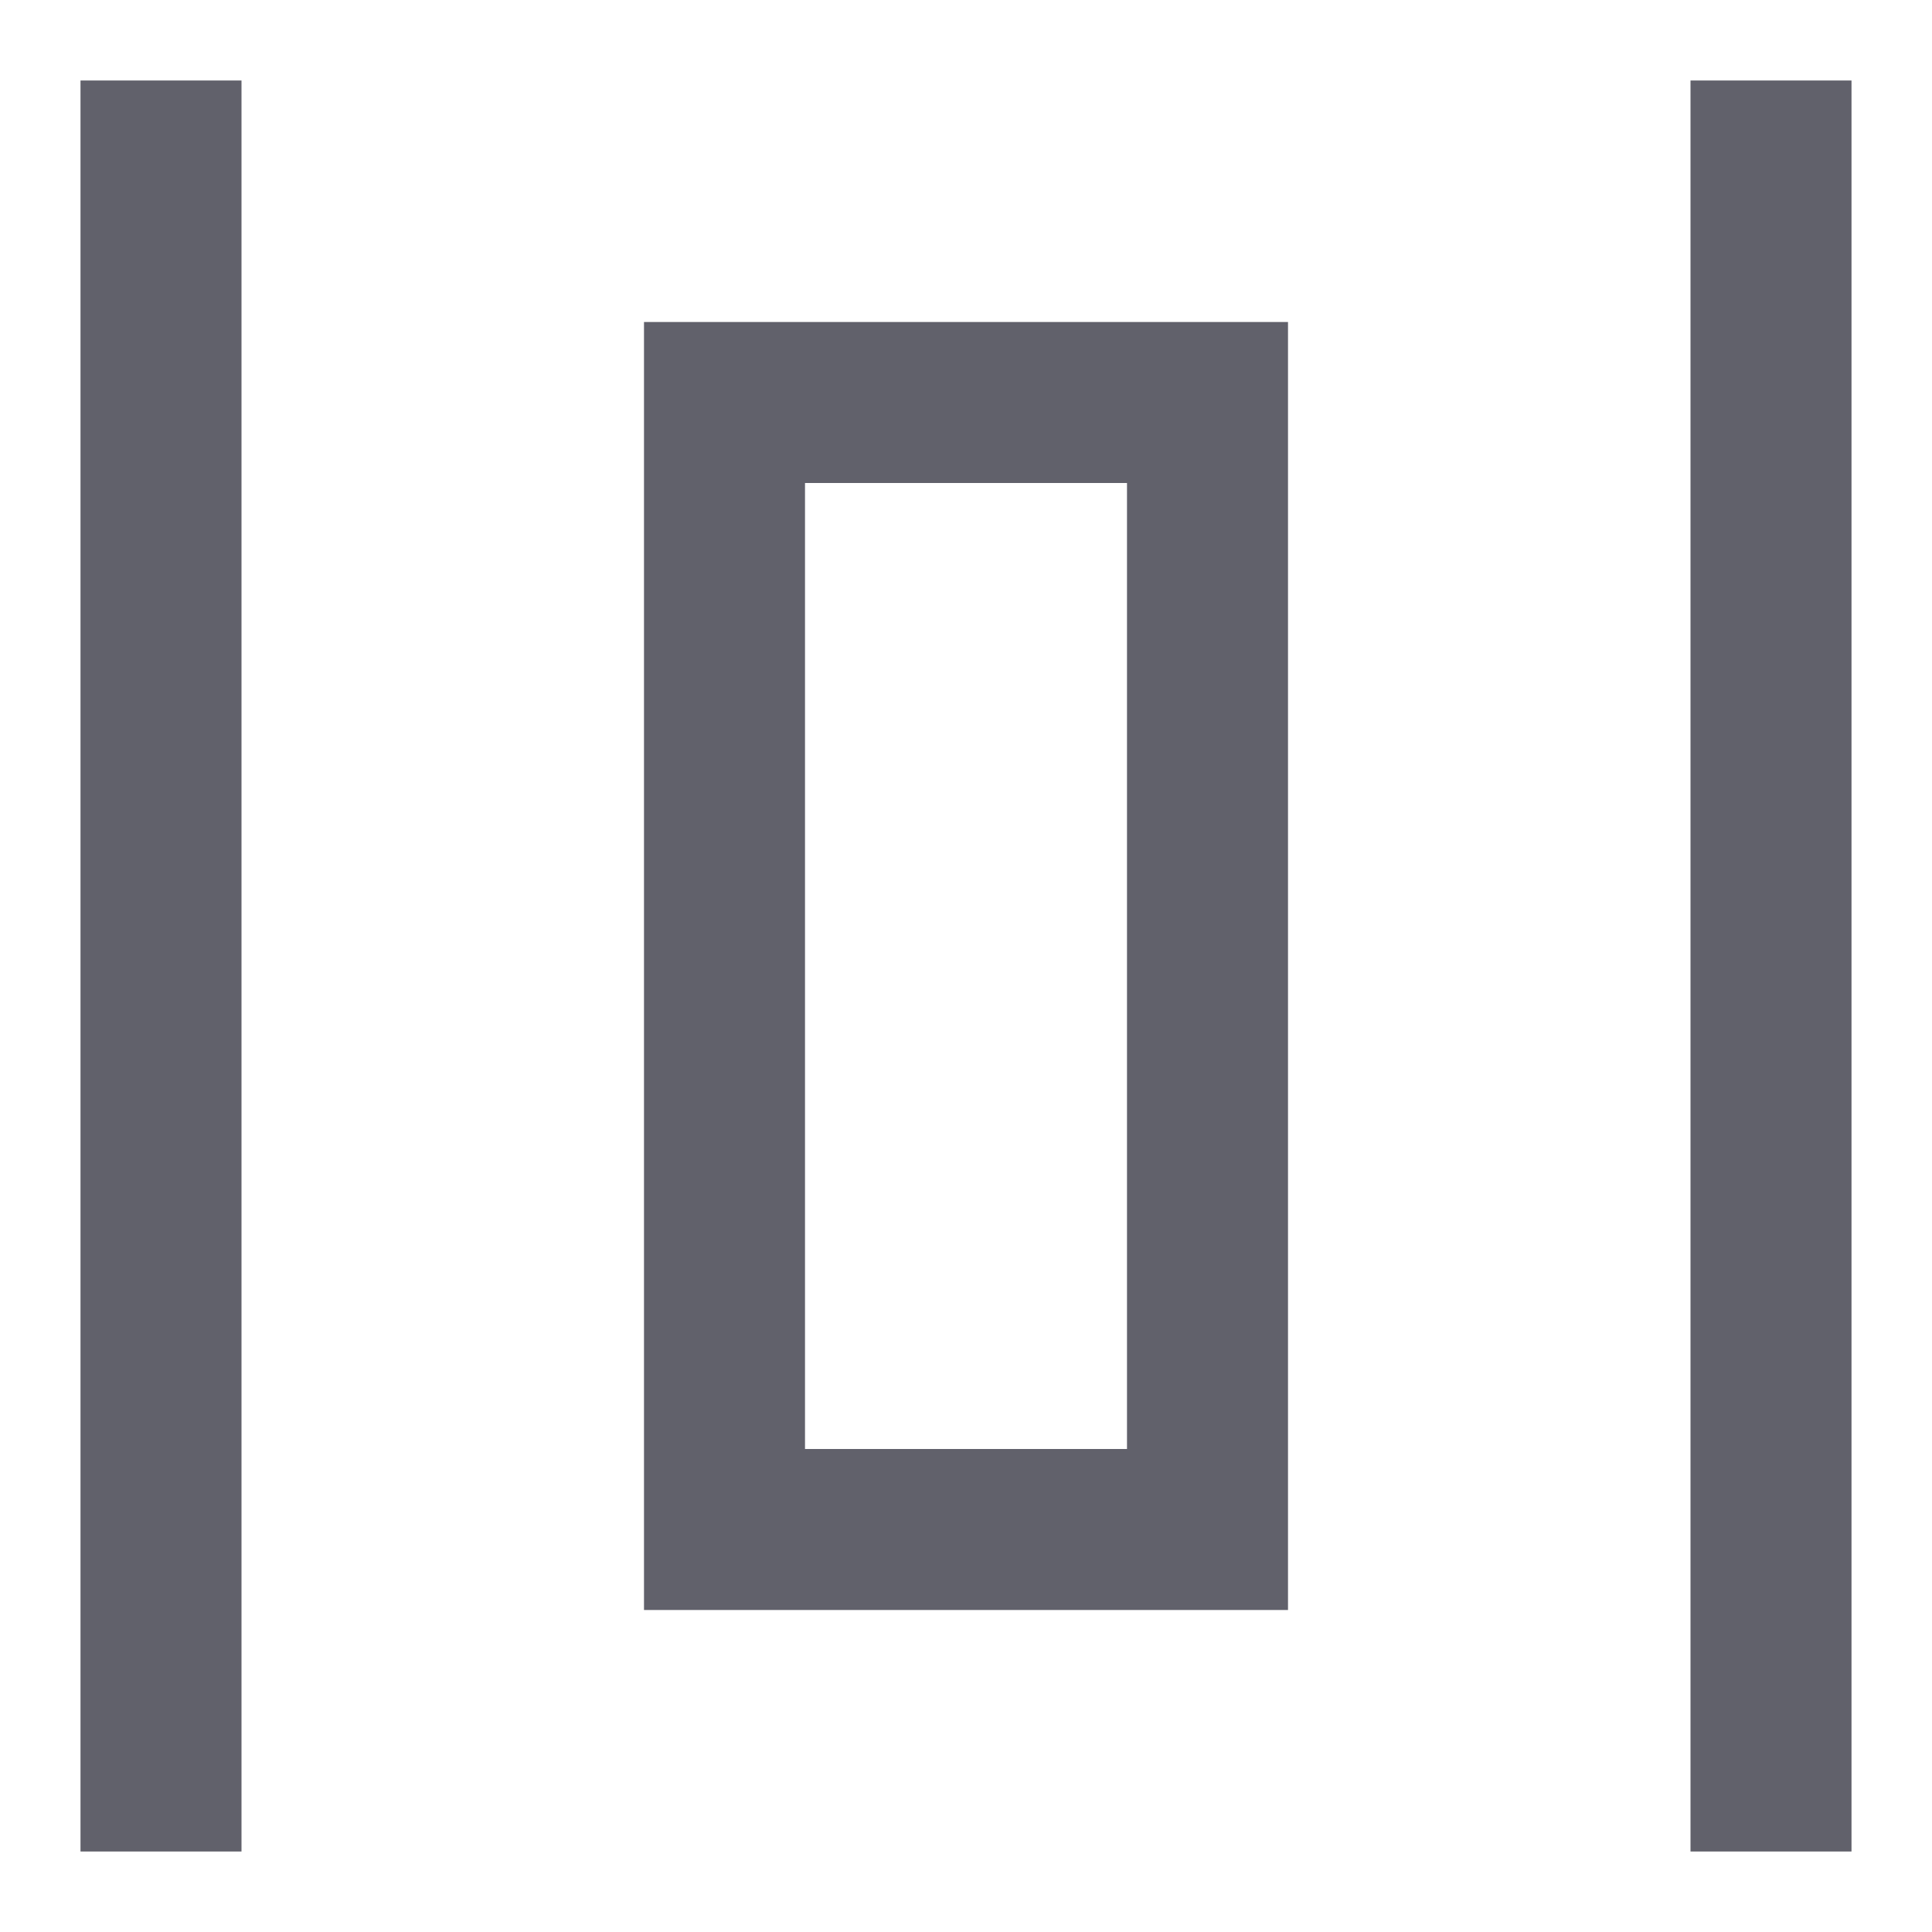<svg xmlns="http://www.w3.org/2000/svg" height="24" width="24" viewBox="0 0 24 24"><rect x="9" y="5" fill="none" stroke="#61616b" stroke-width="2" width="6" height="14"></rect> <line data-color="color-2" fill="none" stroke="#61616b" stroke-width="2" x1="2" y1="1" x2="2" y2="23"></line> <line data-color="color-2" fill="none" stroke="#61616b" stroke-width="2" x1="22" y1="1" x2="22" y2="23"></line></svg>